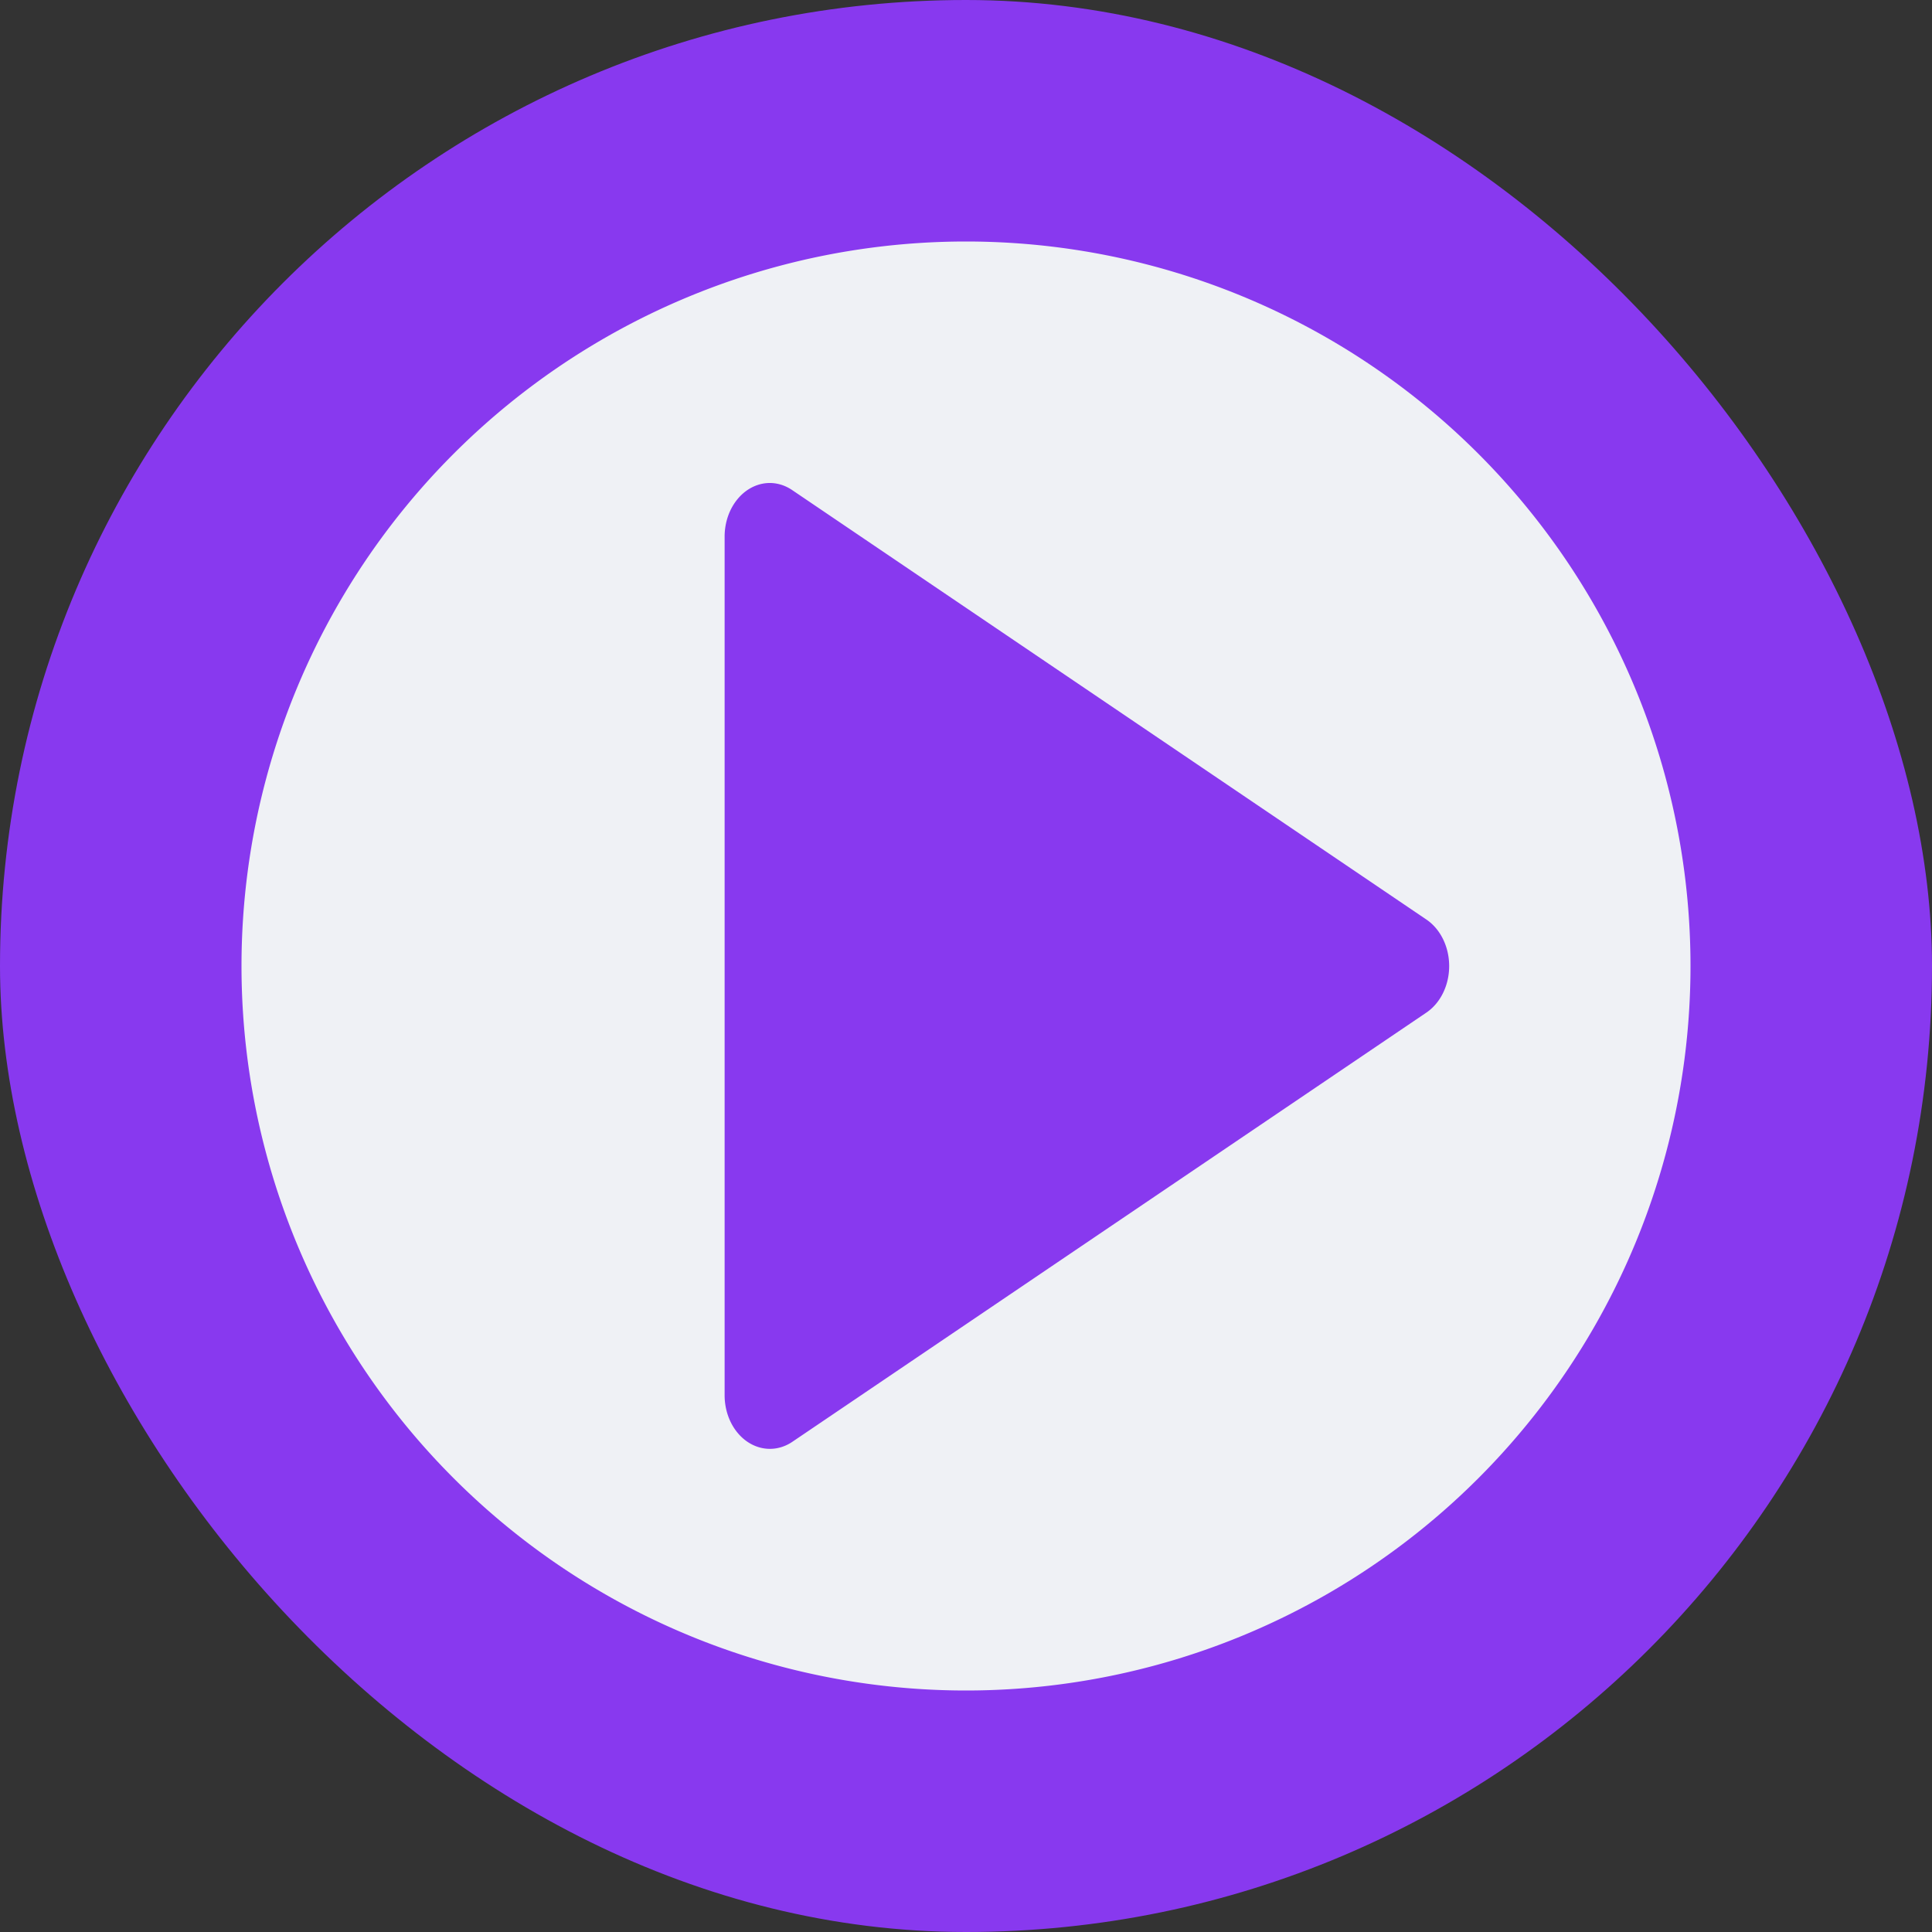 <svg xmlns="http://www.w3.org/2000/svg" width="16" height="16" version="1">
 <rect width="100%" height="100%" fill="#333333" stroke="none"/>
 <rect fill="#8839ef" width="16" height="16" x="0" y="0" rx="8" ry="8"/>
 <path fill="#eff1f5" d="m8 2a6 6 0 0 0 -6 6 6 6 0 0 0 6 6 6 6 0 0 0 6 -6 6 6 0 0 0 -6 -6zm-1.617 2a0.375 0.444 0 0 1 0.178 0.059l5.25 3.555a0.375 0.444 0 0 1 0 0.773l-5.25 3.554a0.375 0.444 0 0 1 -0.56 -0.386v-7.11a0.375 0.444 0 0 1 0.383 -0.445z"/>
</svg>
